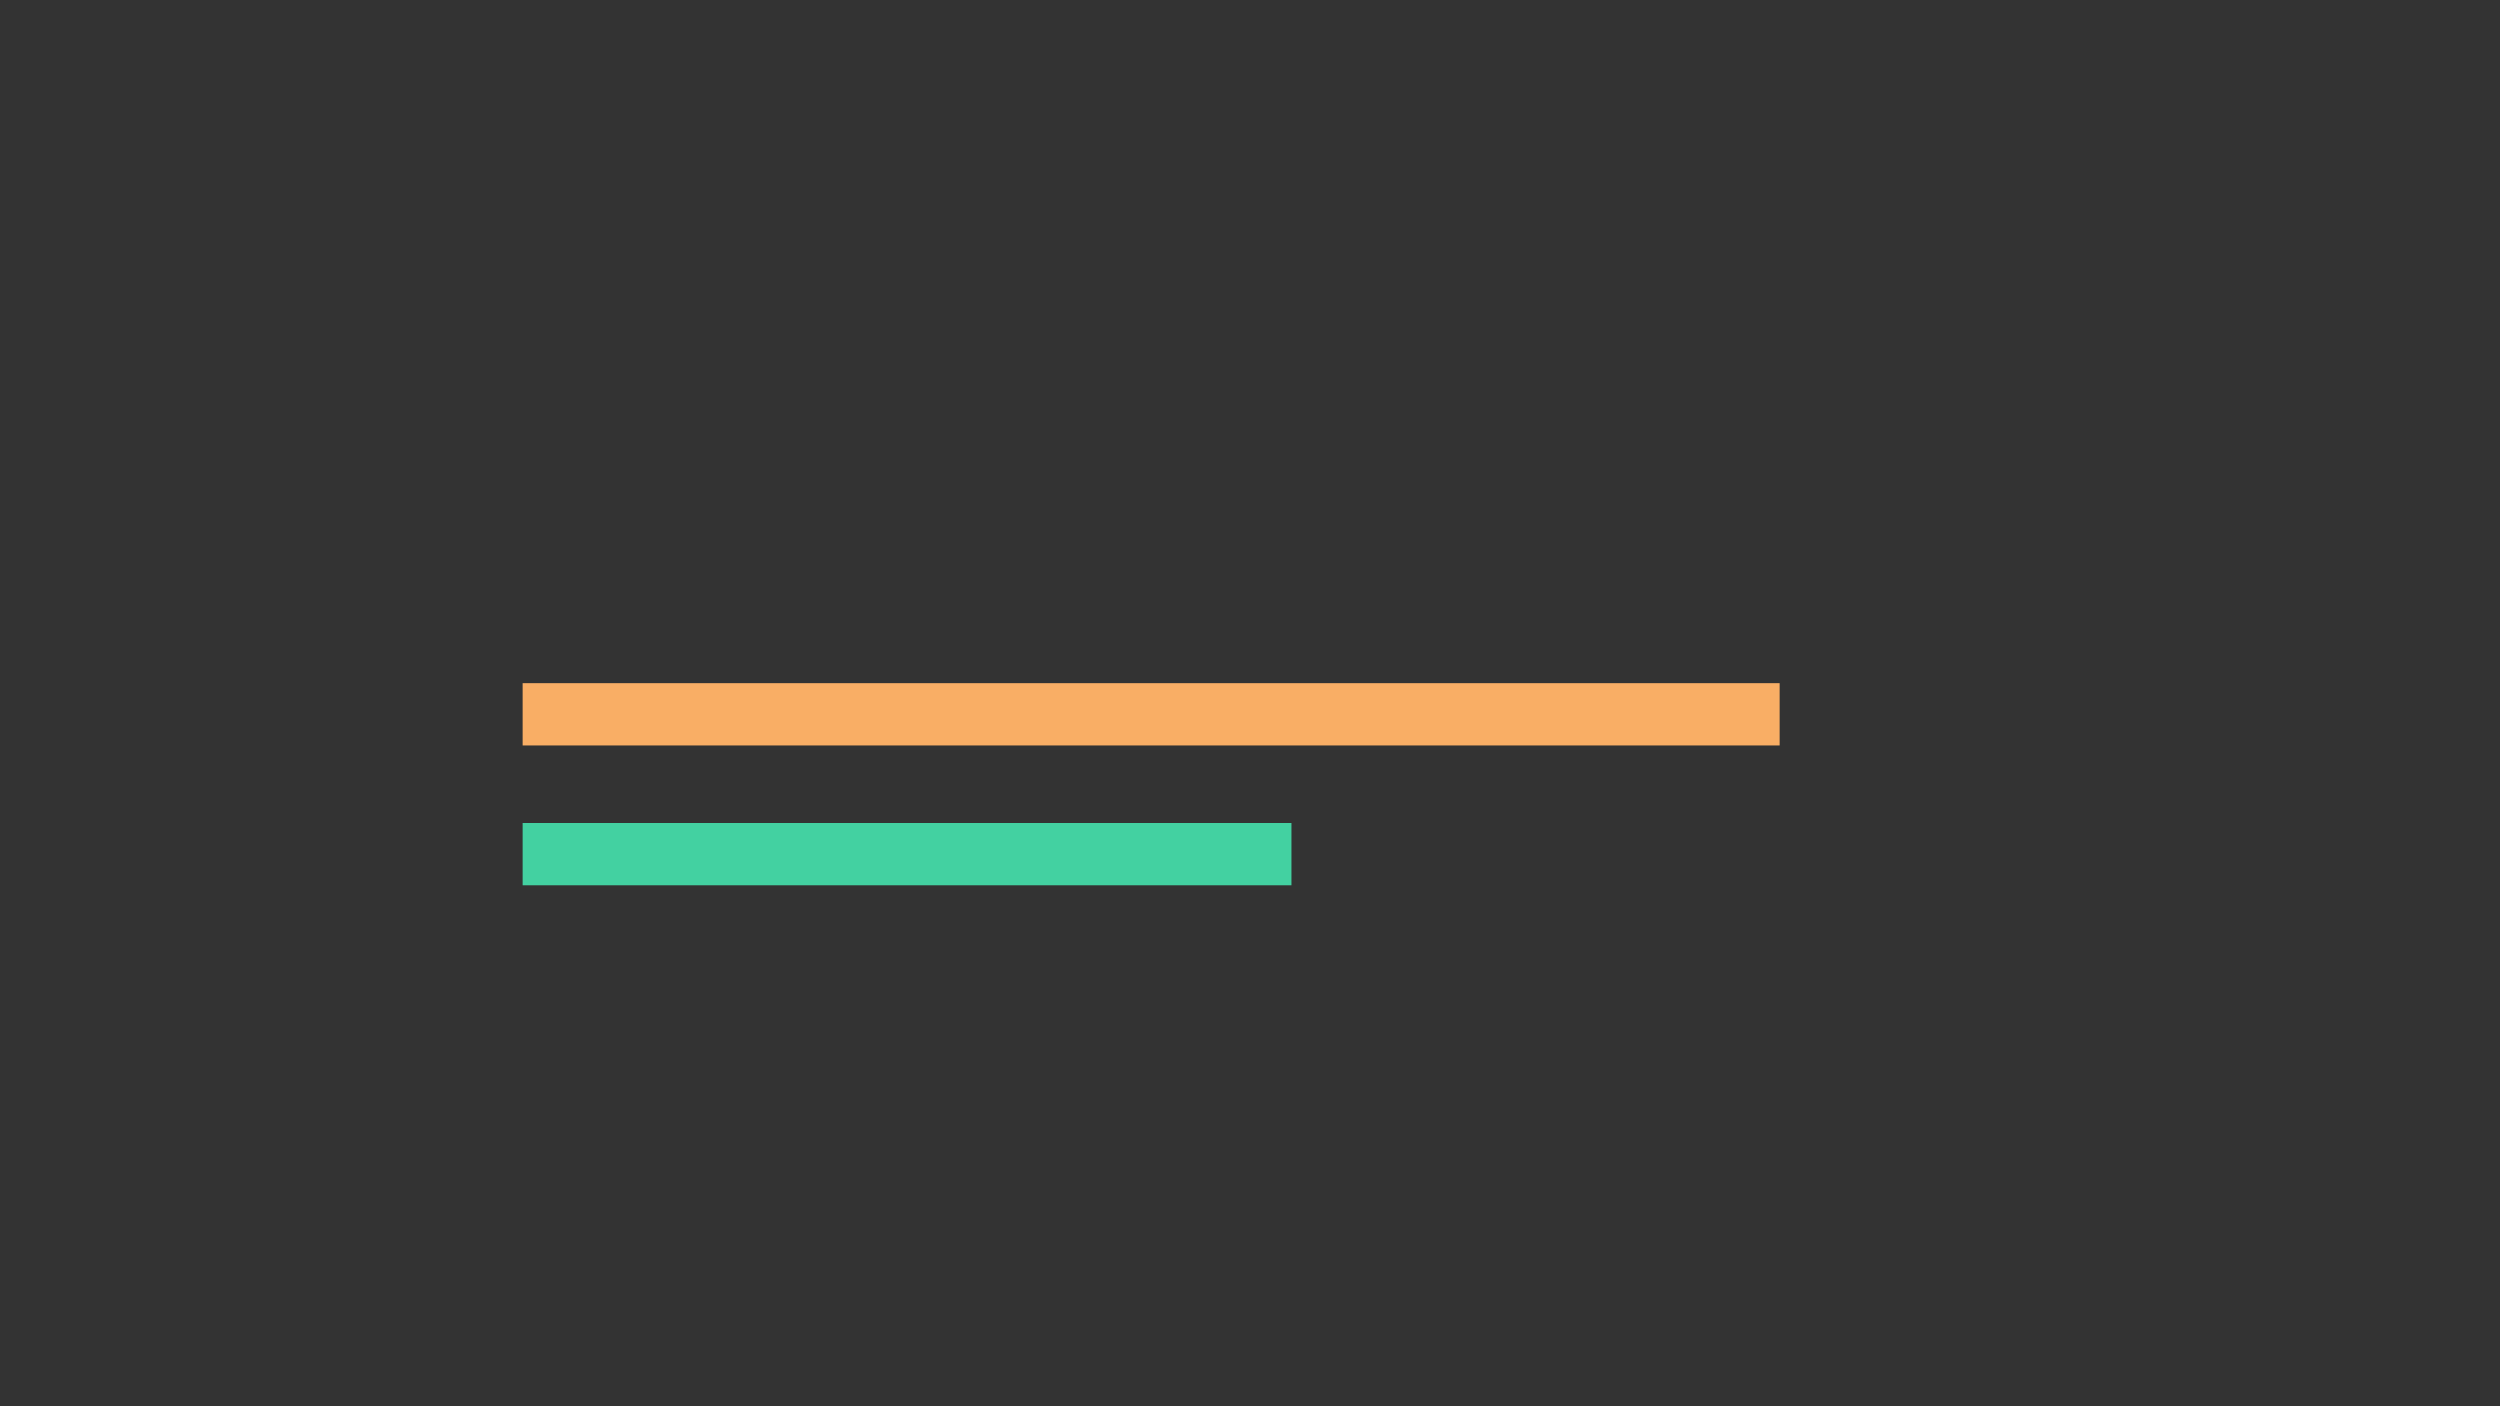 <svg xmlns="http://www.w3.org/2000/svg" xmlns:osb="http://www.openswatchbook.org/uri/2009/osb" viewBox="0 0 160 90"><rect x="0" y="0" width="160" height="90" fill="#333333" stroke="none"/><defs><linearGradient id="b" gradientTransform="matrix(0 0 0 0 133.877 146.738)" osb:paint="solid"><stop offset="0" stop-color="#f0f0f0"/></linearGradient><linearGradient id="c" gradientTransform="matrix(.005 0 0 .005 116.257 38.7)" osb:paint="solid"><stop offset="0" stop-color="#f9ae65"/></linearGradient><linearGradient id="d" gradientTransform="translate(177.822 -58.335)" osb:paint="solid"><stop offset="0" stop-color="#43d1a1"/></linearGradient><linearGradient id="a"><stop offset="0"/><stop offset="1" stop-opacity="0"/></linearGradient></defs><path fill="url(#b)" d="M33.449 34.774h63.61v3.986h-63.61z" paint-order="stroke fill markers"/><path fill="url(#c)" d="M33.449 43.723h80.448v3.986H33.449z" paint-order="stroke fill markers"/><path fill="url(#d)" d="M33.449 52.672h49.204v3.986H33.449z" paint-order="stroke fill markers"/><path fill="url(#b)" d="M33.449 61.621h63.517v3.986H33.449z" paint-order="stroke fill markers"/></svg>
